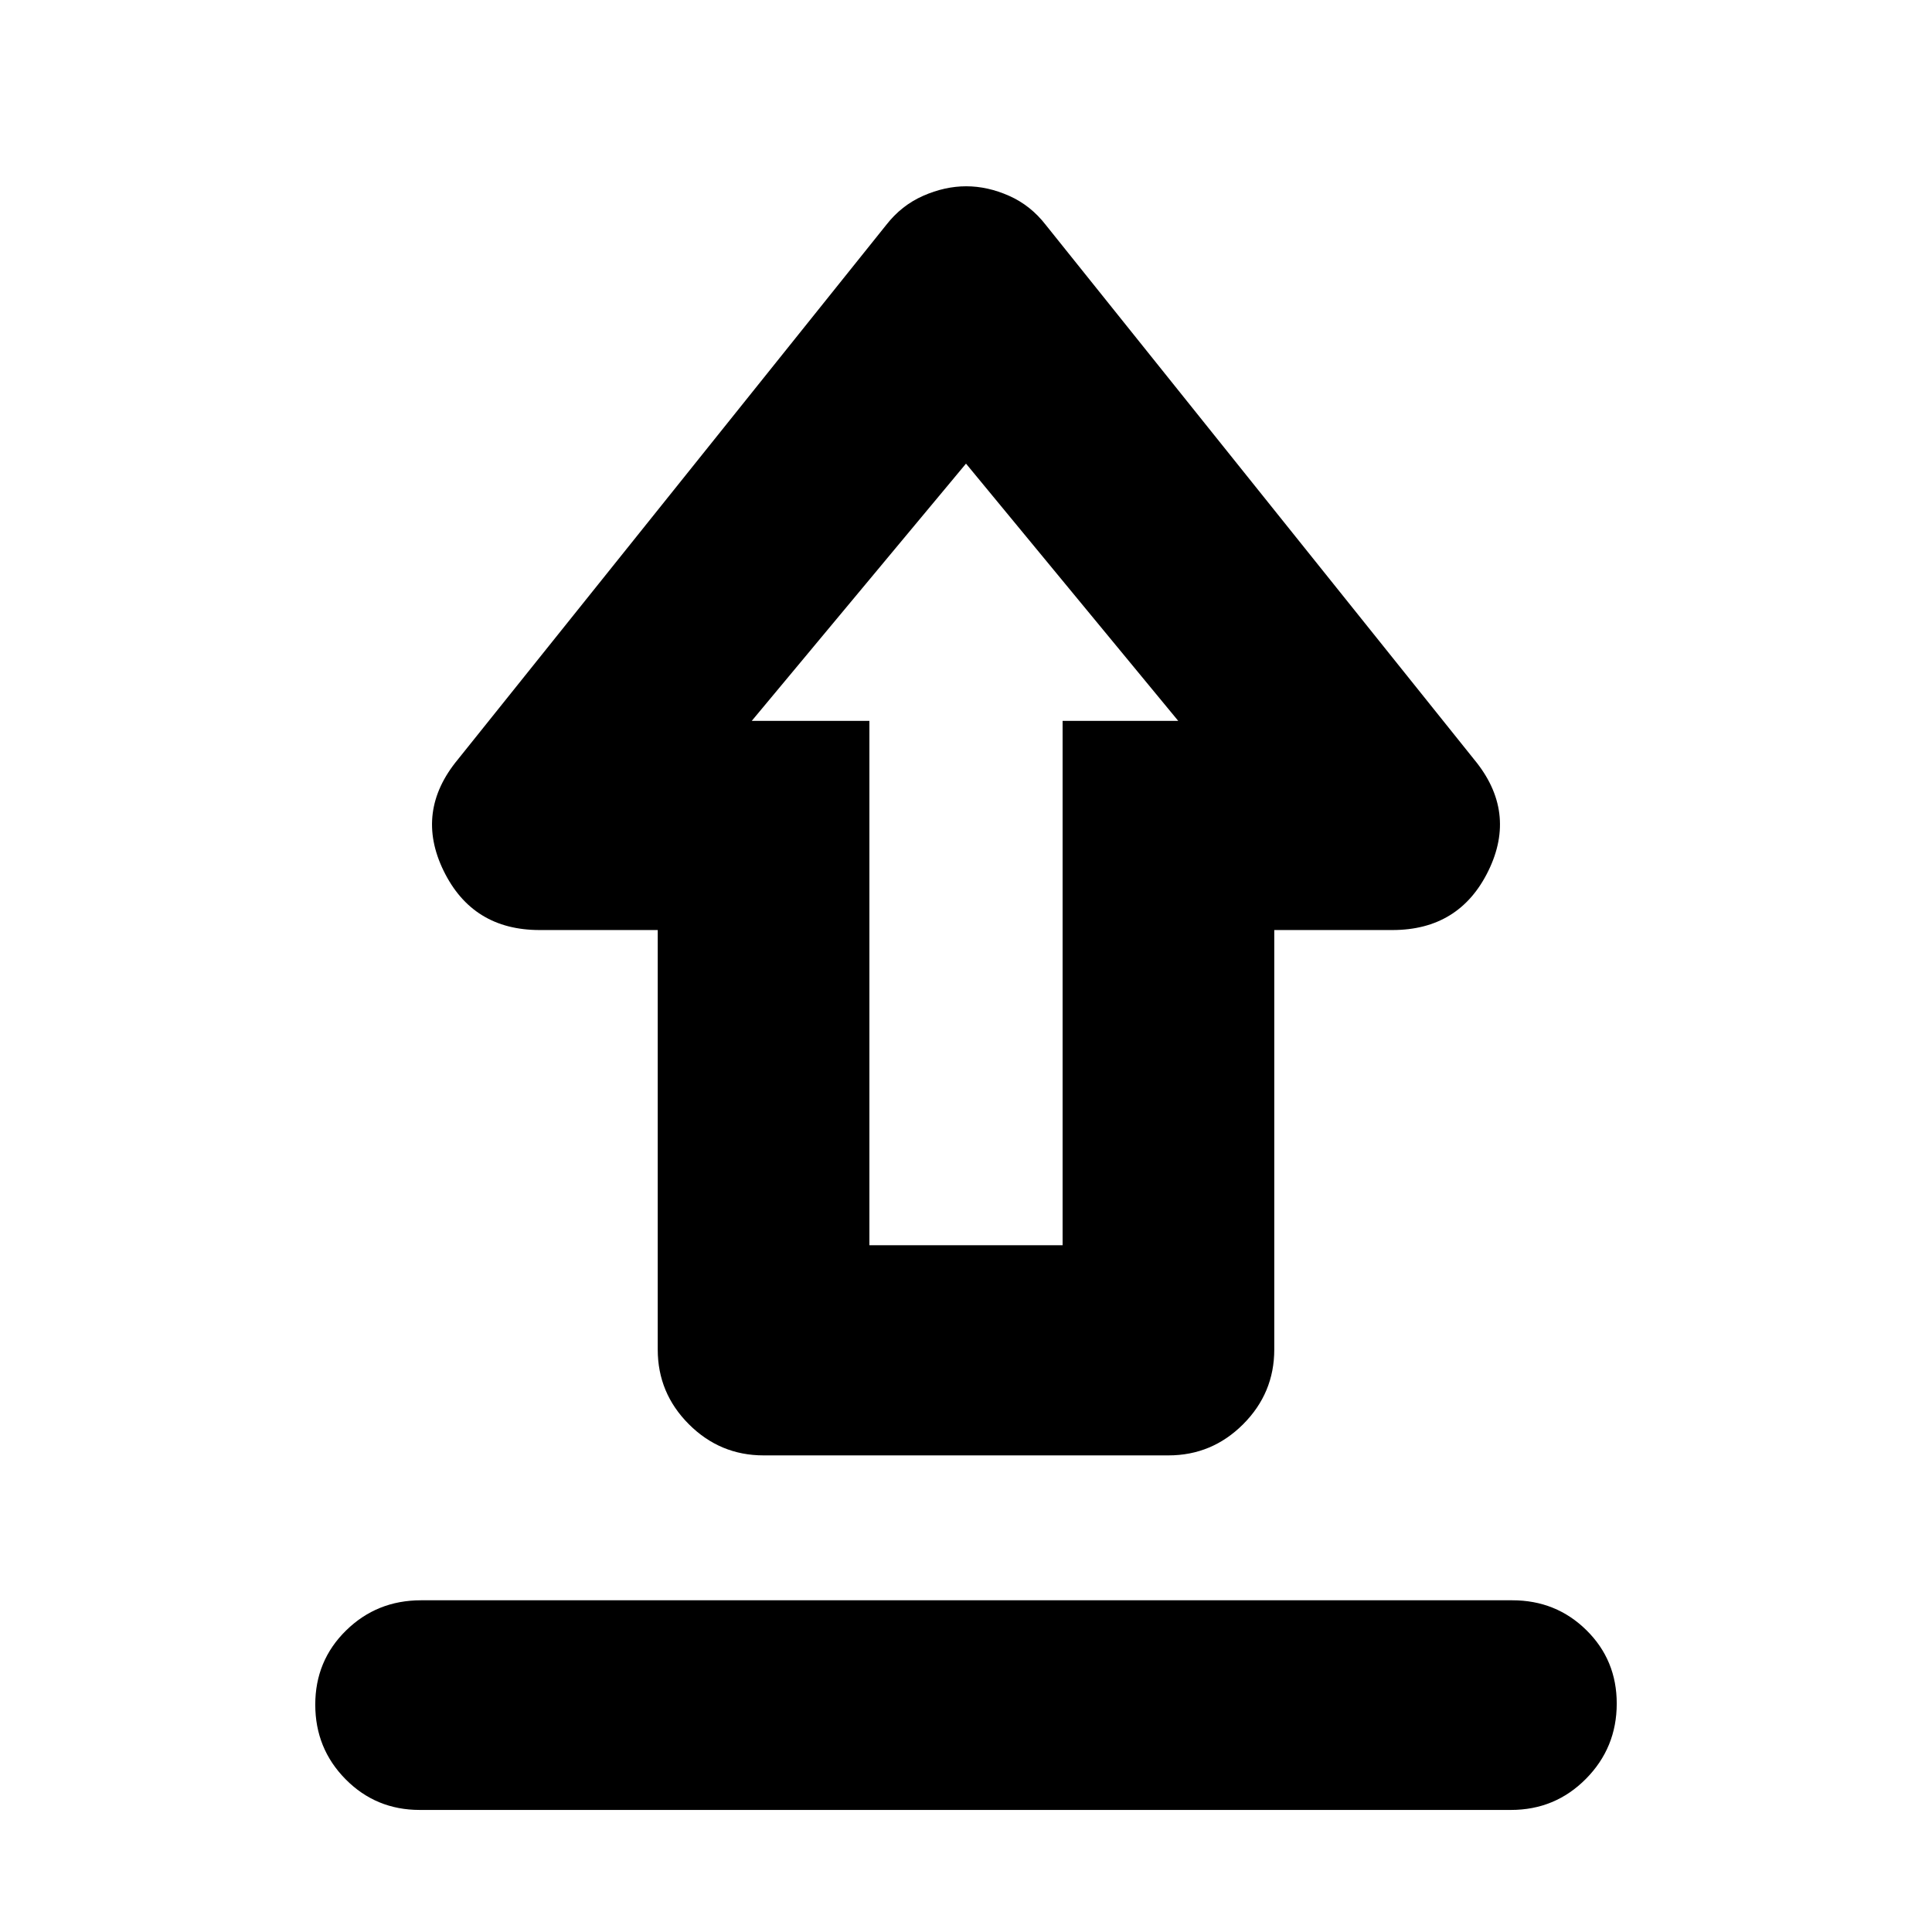 <svg xmlns="http://www.w3.org/2000/svg" height="20" viewBox="0 -960 960 960" width="20"><path d="M209.22-164.826h542.249q21.731 0 36.805 14.843 15.074 14.843 15.074 36.463 0 21.955-15.301 37.411-15.301 15.457-37.267 15.457H208.531q-21.731 0-36.805-15.246-15.074-15.246-15.074-37.081t15.301-36.841q15.301-15.006 37.267-15.006Zm170.193-72q-21.639 0-37.113-15.474t-15.474-37.113v-208.456H268.13q-33.315 0-47.69-29.413-14.375-29.414 7.06-55.327l212.87-265.63q7.572-9.718 18.34-14.457 10.768-4.739 21.388-4.739 10.619 0 21.315 4.739 10.696 4.739 18.217 14.457l212.87 265.63q21.435 25.913 7.06 55.327-14.375 29.413-47.69 29.413h-58.696v208.456q0 21.639-15.474 37.113t-37.113 15.474H379.413ZM432-341.239h96v-260.565h57.456L480-729.63 373.544-601.804H432v260.565Zm47.239-260.565Z"/></svg>